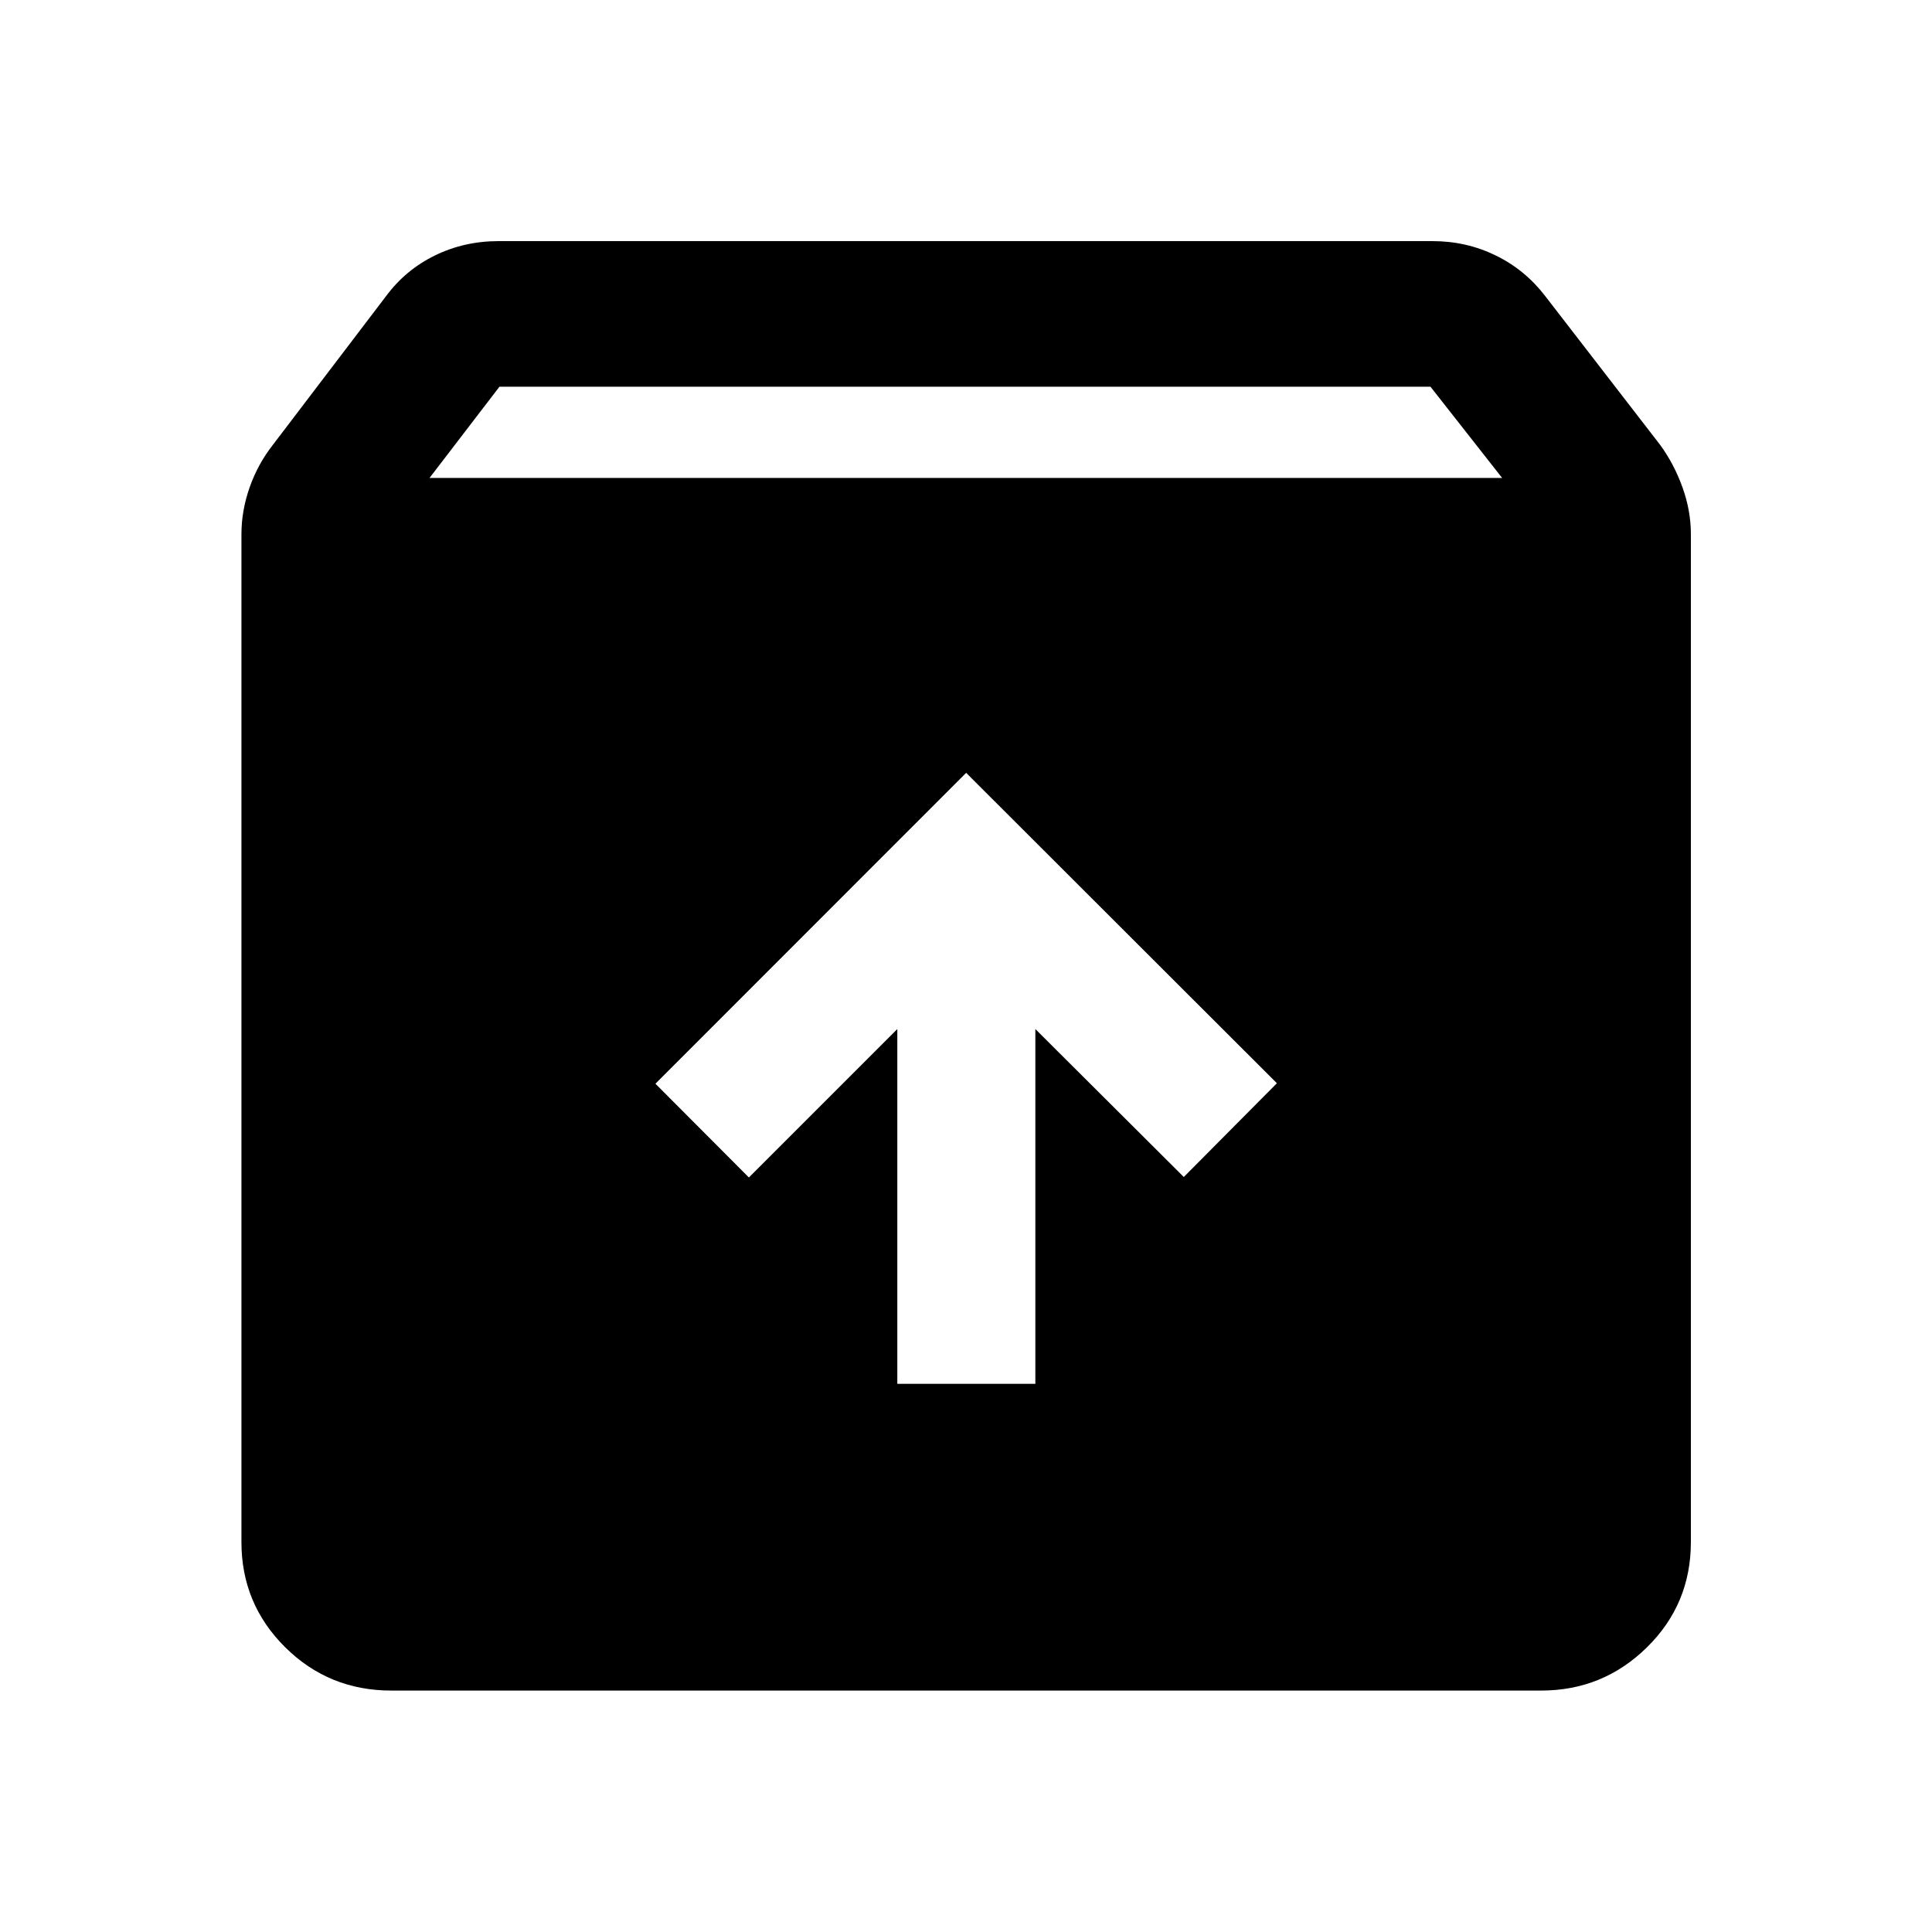 <svg xmlns="http://www.w3.org/2000/svg" height="40" viewBox="0 -960 960 960" width="40"><path d="M480.08-575.98 325.68-421.5l46.44 46.58 73.75-73.75v176.28h68.59v-176.28l73.76 73.51 46.26-46.58-154.4-154.24ZM194.39-119.97q-30.99 0-52.71-21.54-21.71-21.55-21.71-52.21v-500.77q0-11.8 4.09-23.39 4.1-11.6 11.47-21l56.32-74q9.74-13.11 24.32-20.21 14.57-7.1 31.52-7.1H711.8q16.79 0 31.36 7.1 14.58 7.1 24.65 20.21l57.15 74q6.88 9.45 11.05 21.03 4.18 11.58 4.18 23.36v500.68q0 30.91-21.85 52.38-21.85 21.46-52.48 21.46H194.39Zm19.04-602.54H746.4l-35.61-45.34H248.18l-34.75 45.34Z"/></svg>